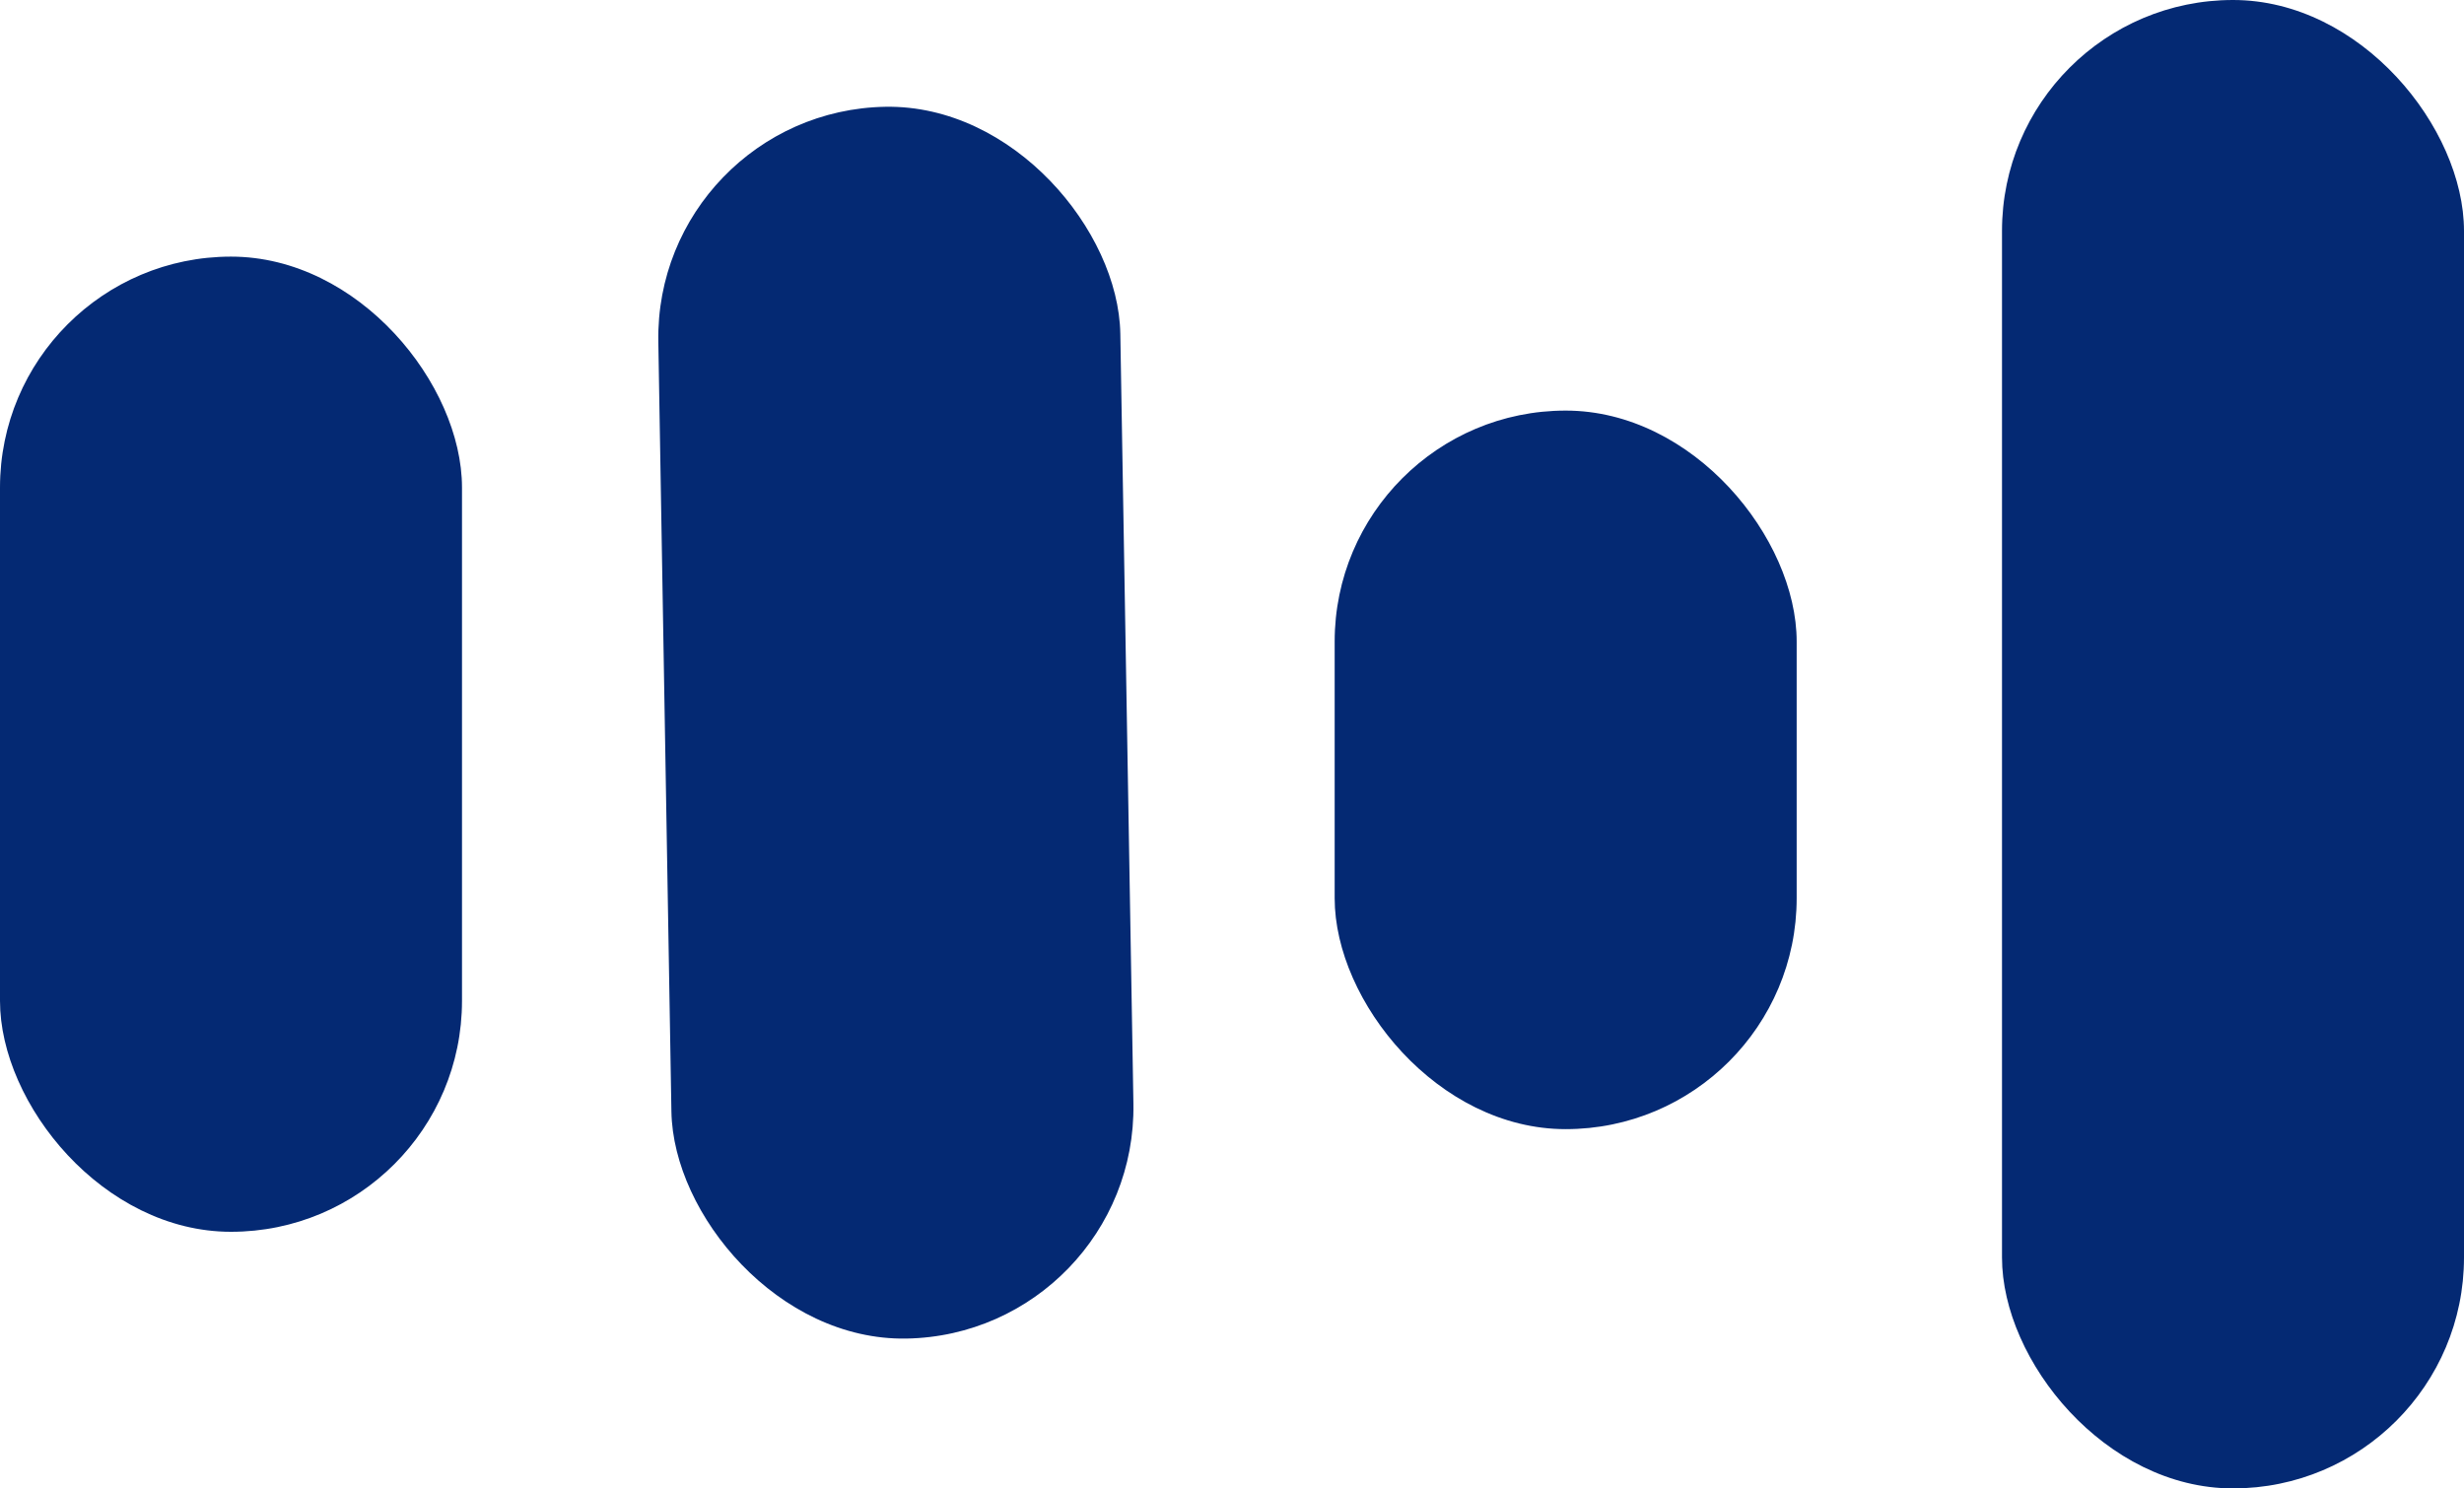 <svg xmlns="http://www.w3.org/2000/svg" width="48" height="29" viewBox="0 0 48 29">
  <g id="icon-customizado" transform="translate(-640 -2921)">
    <rect id="Rectangle_32" data-name="Rectangle 32" width="9" height="19" rx="4.5" transform="translate(640 2926)" fill="#042973"/>
    <rect id="Rectangle_33" data-name="Rectangle 33" width="9" height="24" rx="4.5" transform="matrix(1, -0.017, 0.017, 1, 652.748, 2923.157)" fill="#042973"/>
    <rect id="Rectangle_34" data-name="Rectangle 34" width="9" height="14" rx="4.5" transform="translate(666 2929)" fill="#042973"/>
    <rect id="Rectangle_35" data-name="Rectangle 35" width="9" height="29" rx="4.5" transform="translate(679 2921)" fill="#042973"/>
  </g>
</svg>
